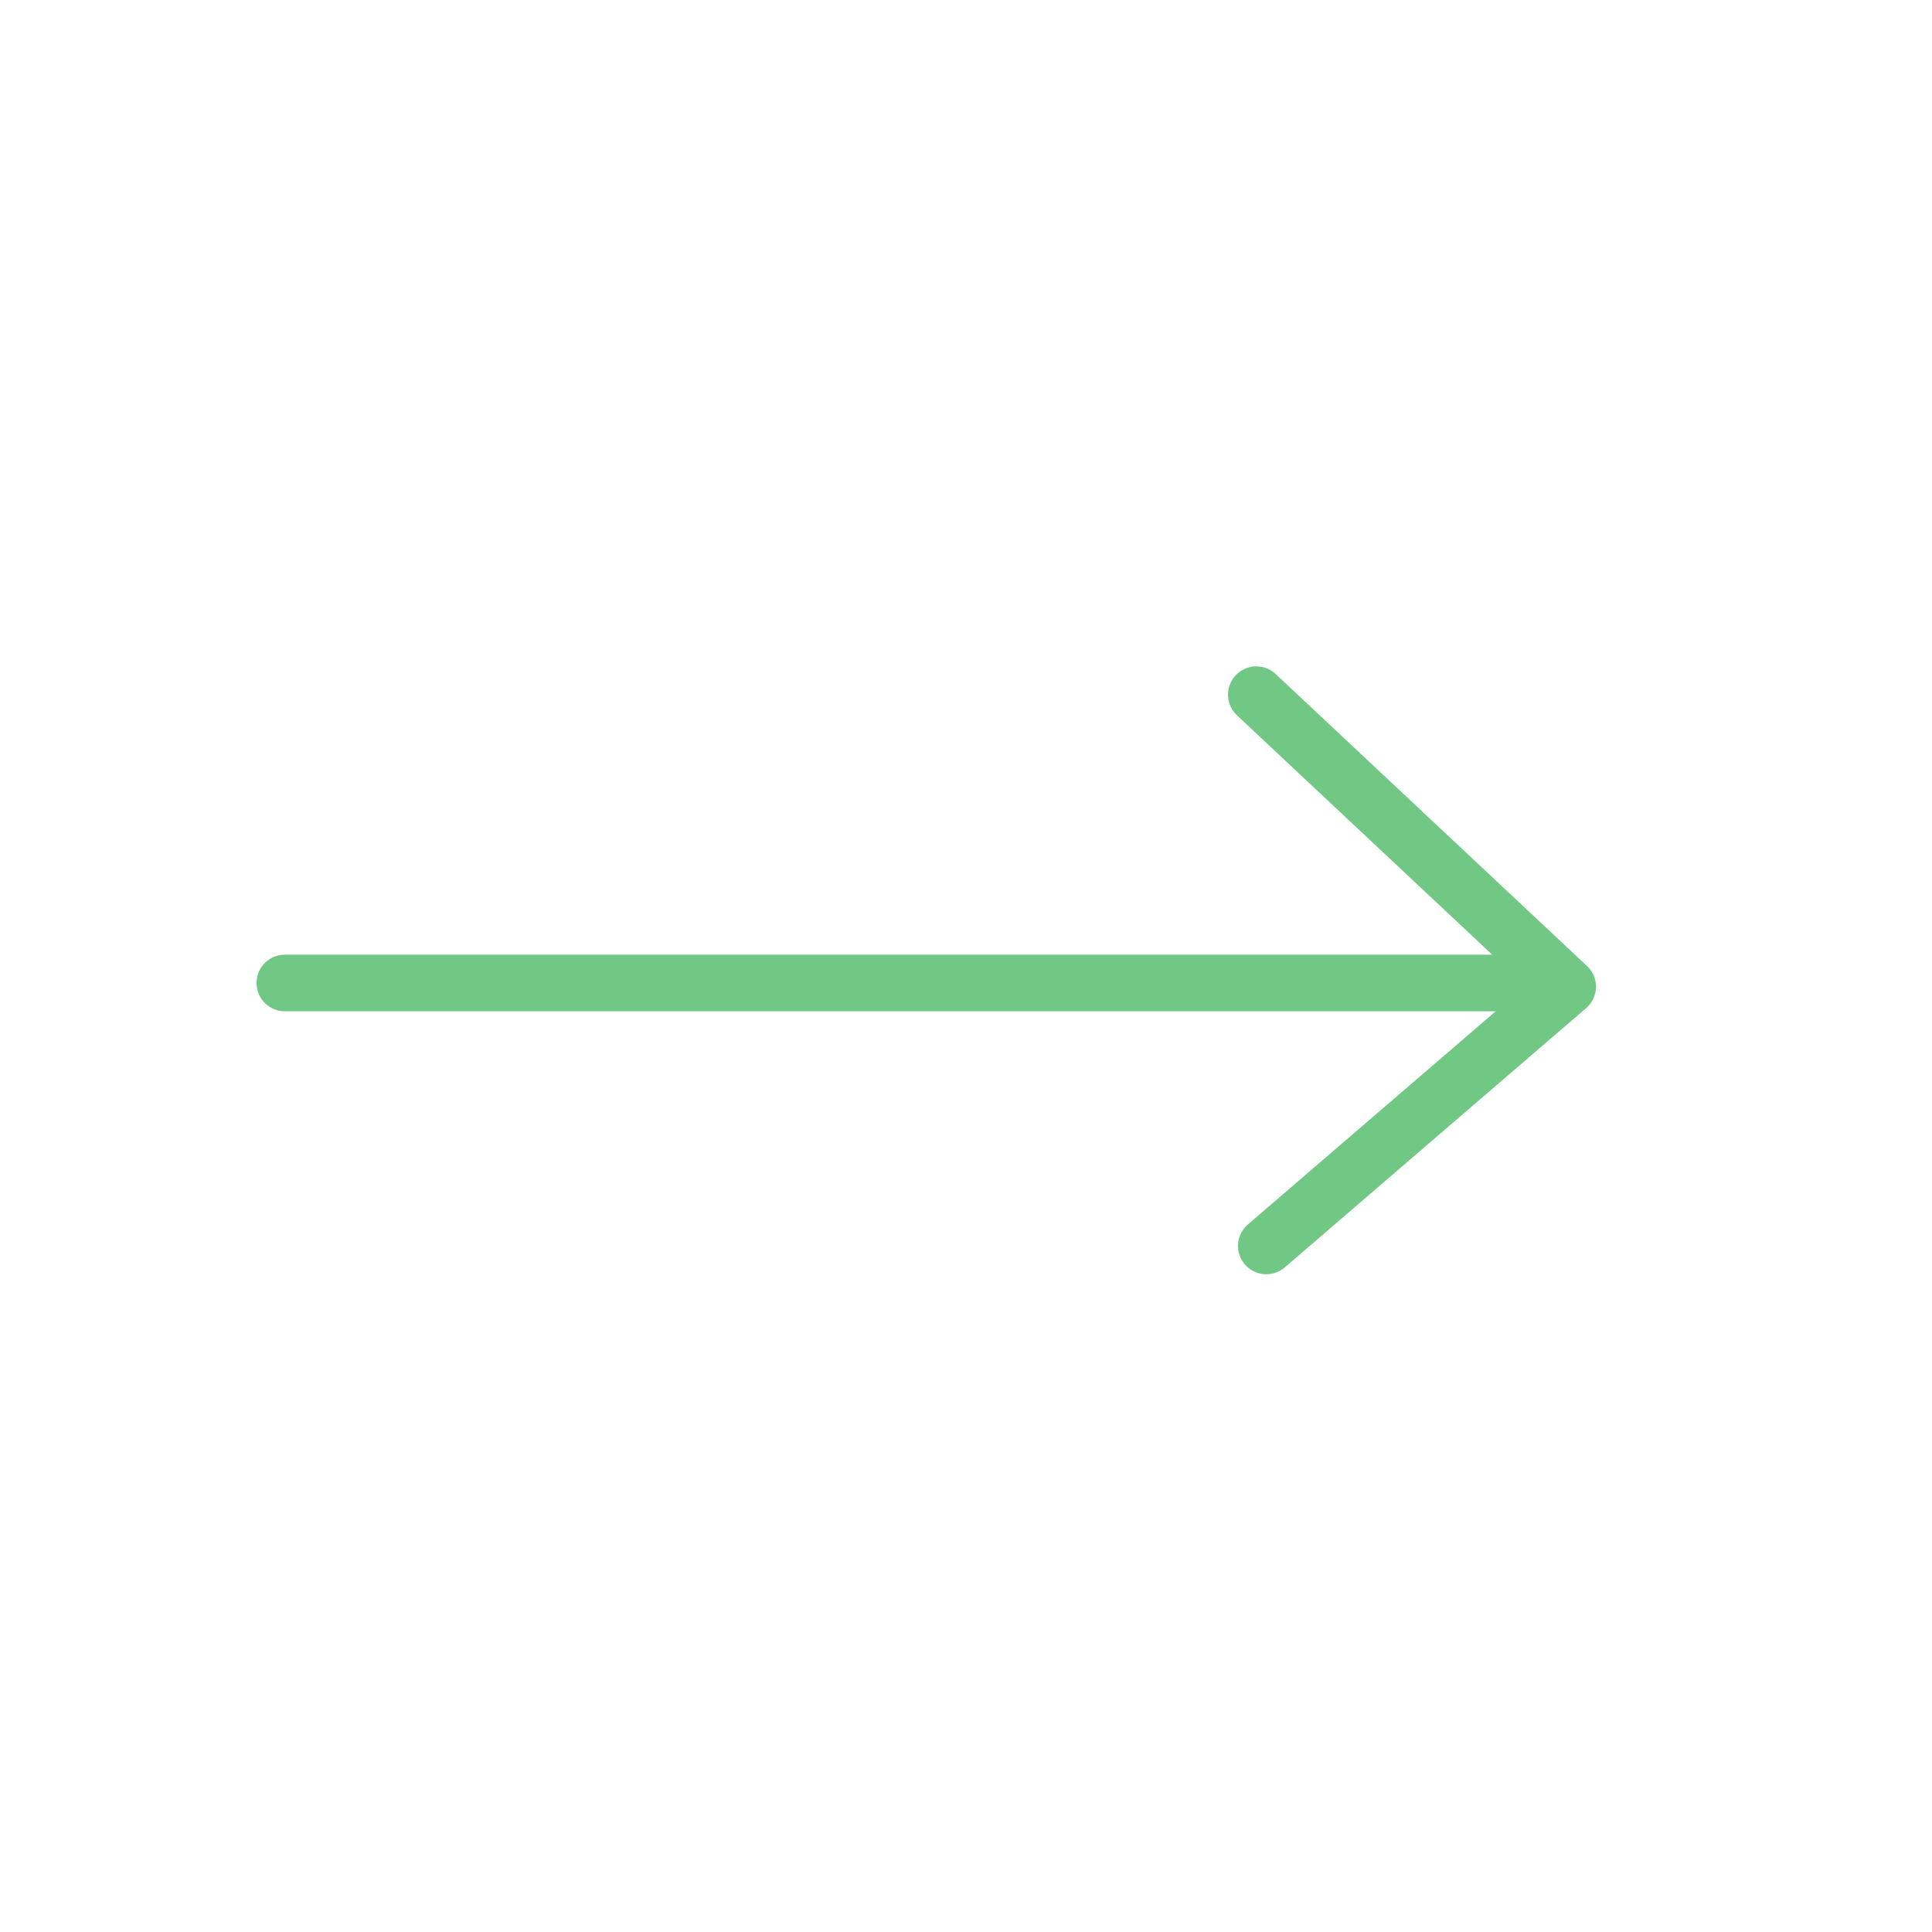 <?xml version="1.0" encoding="UTF-8" standalone="no"?>
<svg width="512px" height="512px" viewBox="0 0 512 512" version="1.1" xmlns="http://www.w3.org/2000/svg" xmlns:xlink="http://www.w3.org/1999/xlink">
    <defs></defs>
    <g id="Page-1" stroke="none" stroke-width="1" fill="none" fill-rule="evenodd">
        <g id="arrow-right">
            <g id="Guide" transform="translate(-3, -3)"></g>
            <path d="M411.5,260.5 L75.487,260.5" id="Line" stroke="#71C885" stroke-width="15" stroke-linecap="round"></path>
            <path d="M332.934,184.094 L415.45,261.479 L335.585,330.189" id="Path-27" stroke="#71C885" stroke-width="15" stroke-linecap="round" stroke-linejoin="round"></path>
        </g>
    </g>
</svg>